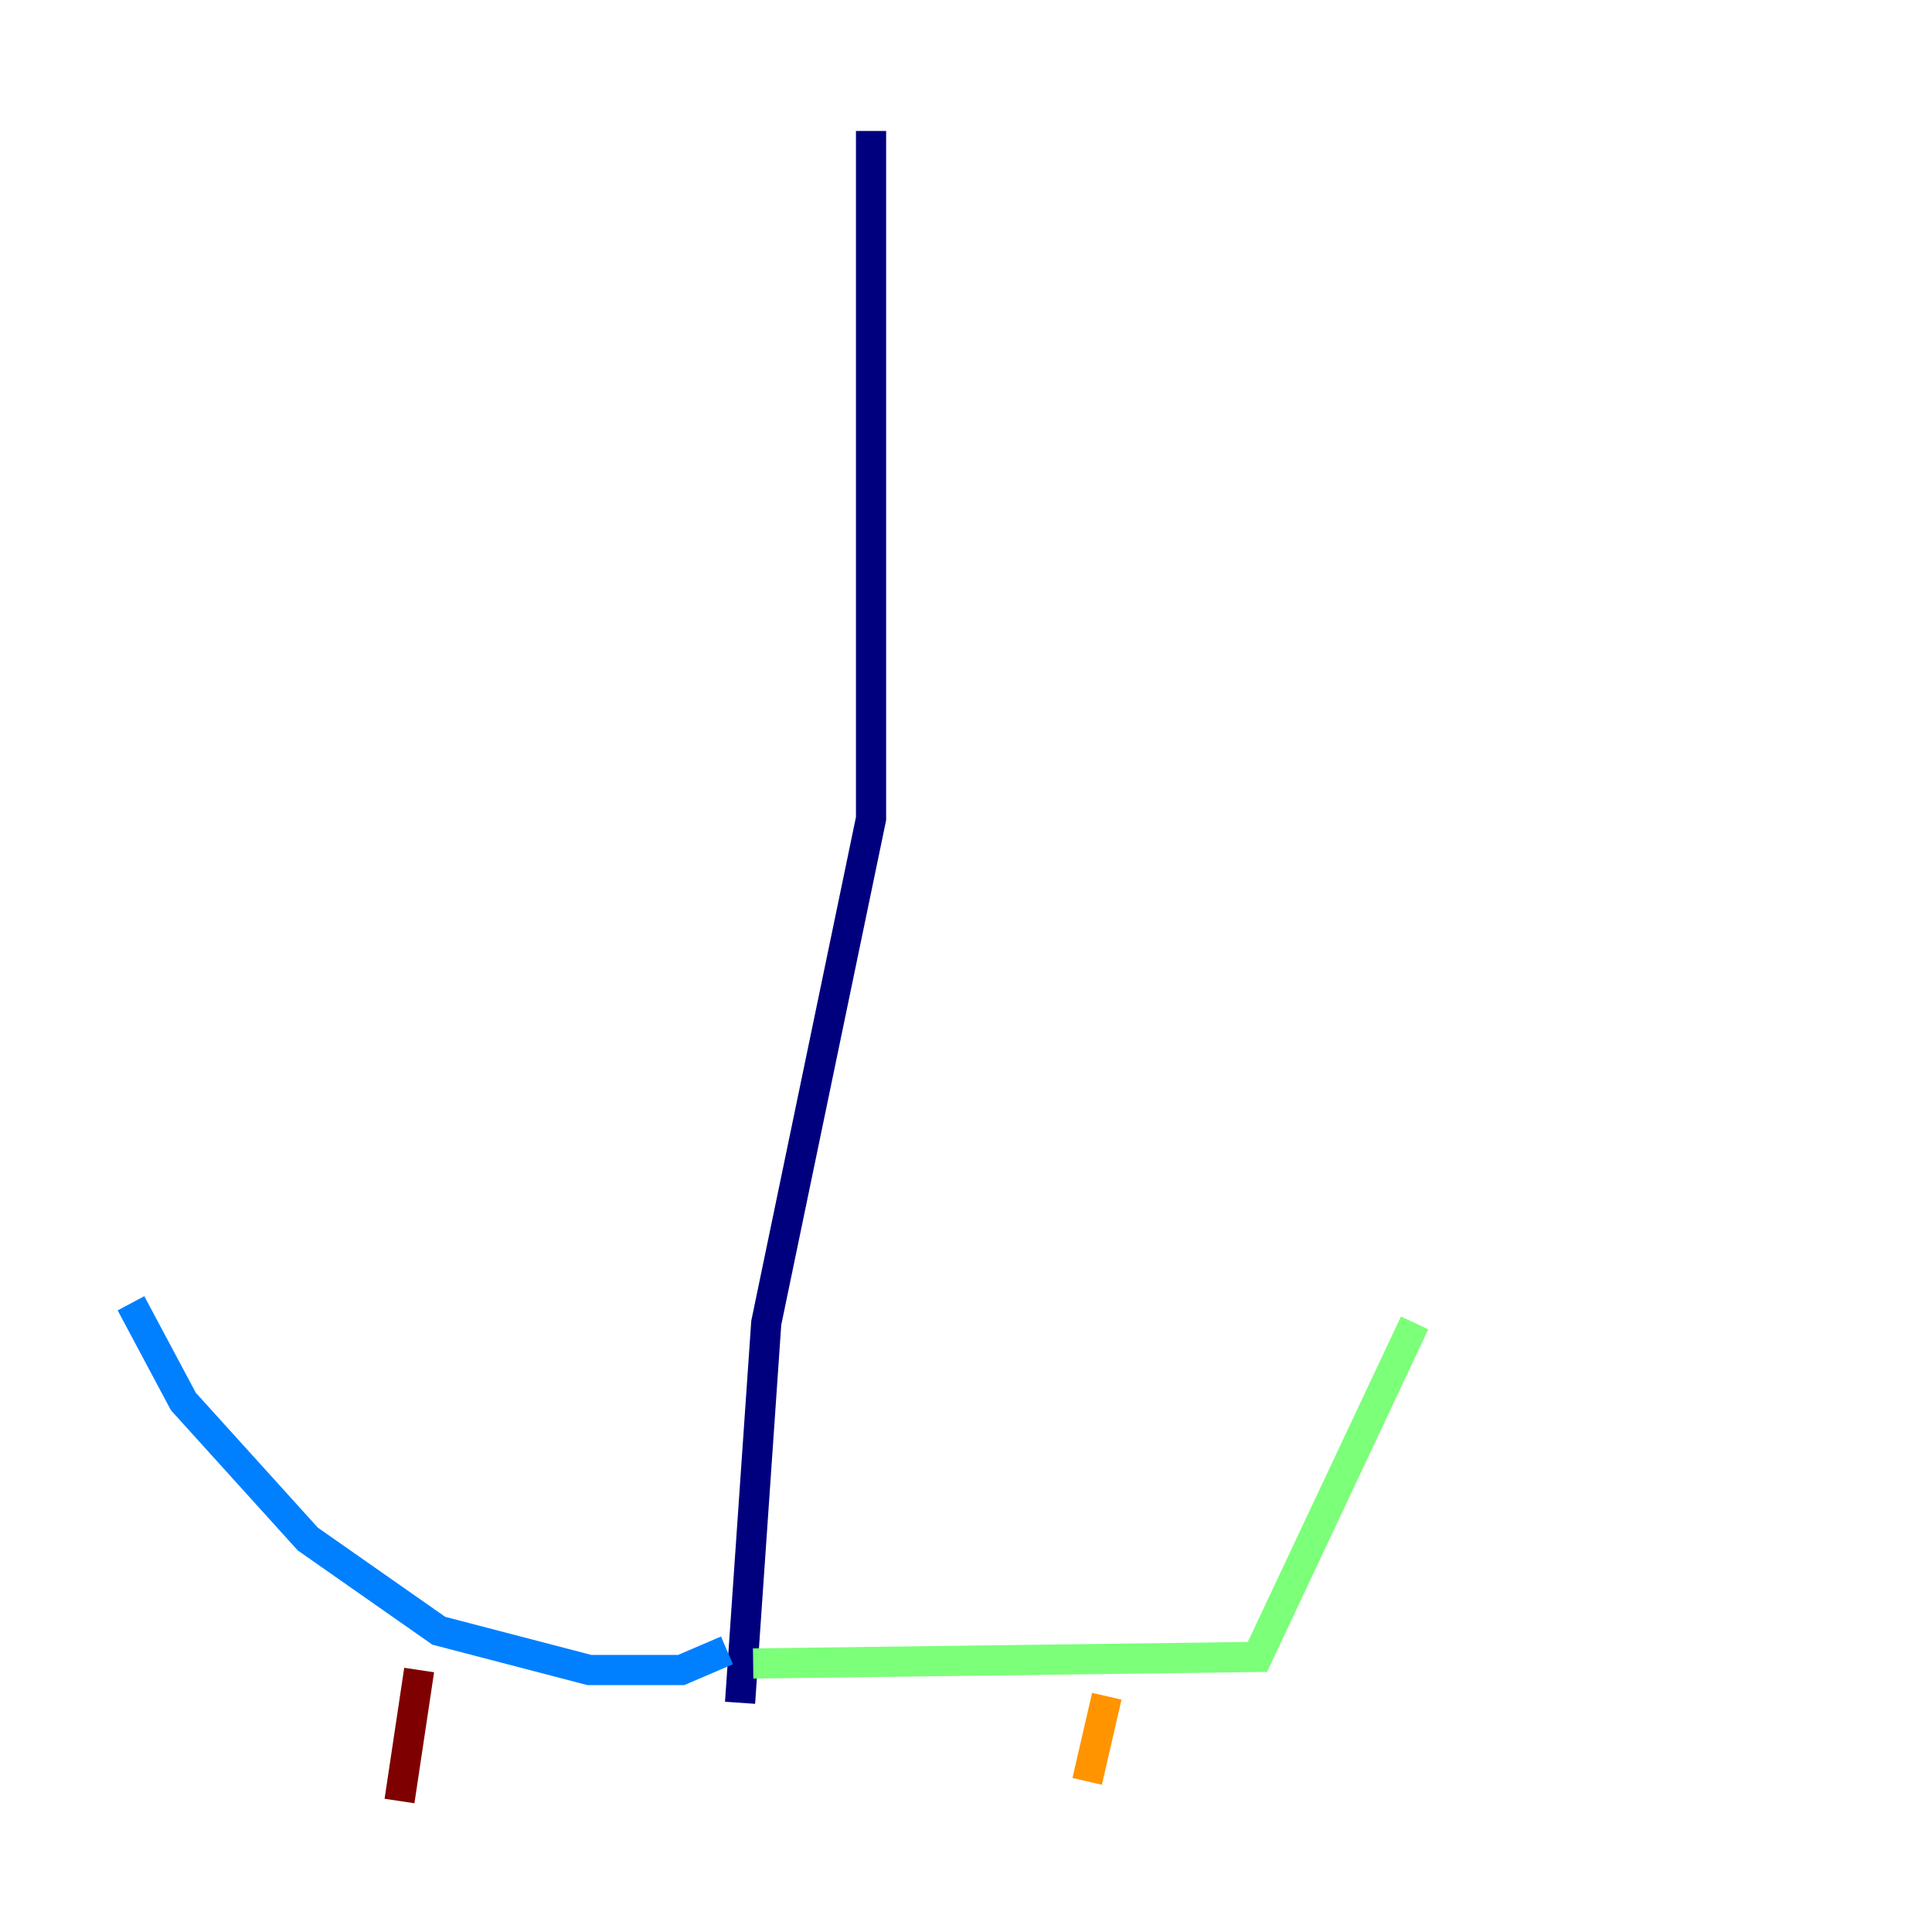 <?xml version="1.0" encoding="utf-8" ?>
<svg baseProfile="tiny" height="128" version="1.2" viewBox="0,0,128,128" width="128" xmlns="http://www.w3.org/2000/svg" xmlns:ev="http://www.w3.org/2001/xml-events" xmlns:xlink="http://www.w3.org/1999/xlink"><defs /><polyline fill="none" points="57.709,8.678 57.709,54.237 50.766,87.647 49.031,112.814" stroke="#00007f" stroke-width="2" /><polyline fill="none" points="48.163,109.342 45.125,110.644 39.051,110.644 29.071,108.041 20.393,101.966 12.149,92.854 8.678,86.346" stroke="#0080ff" stroke-width="2" /><polyline fill="none" points="49.898,110.21 83.308,109.776 93.722,87.647" stroke="#7cff79" stroke-width="2" /><polyline fill="none" points="73.329,112.38 72.027,118.02" stroke="#ff9400" stroke-width="2" /><polyline fill="none" points="27.77,110.644 26.468,119.322" stroke="#7f0000" stroke-width="2" /></svg>